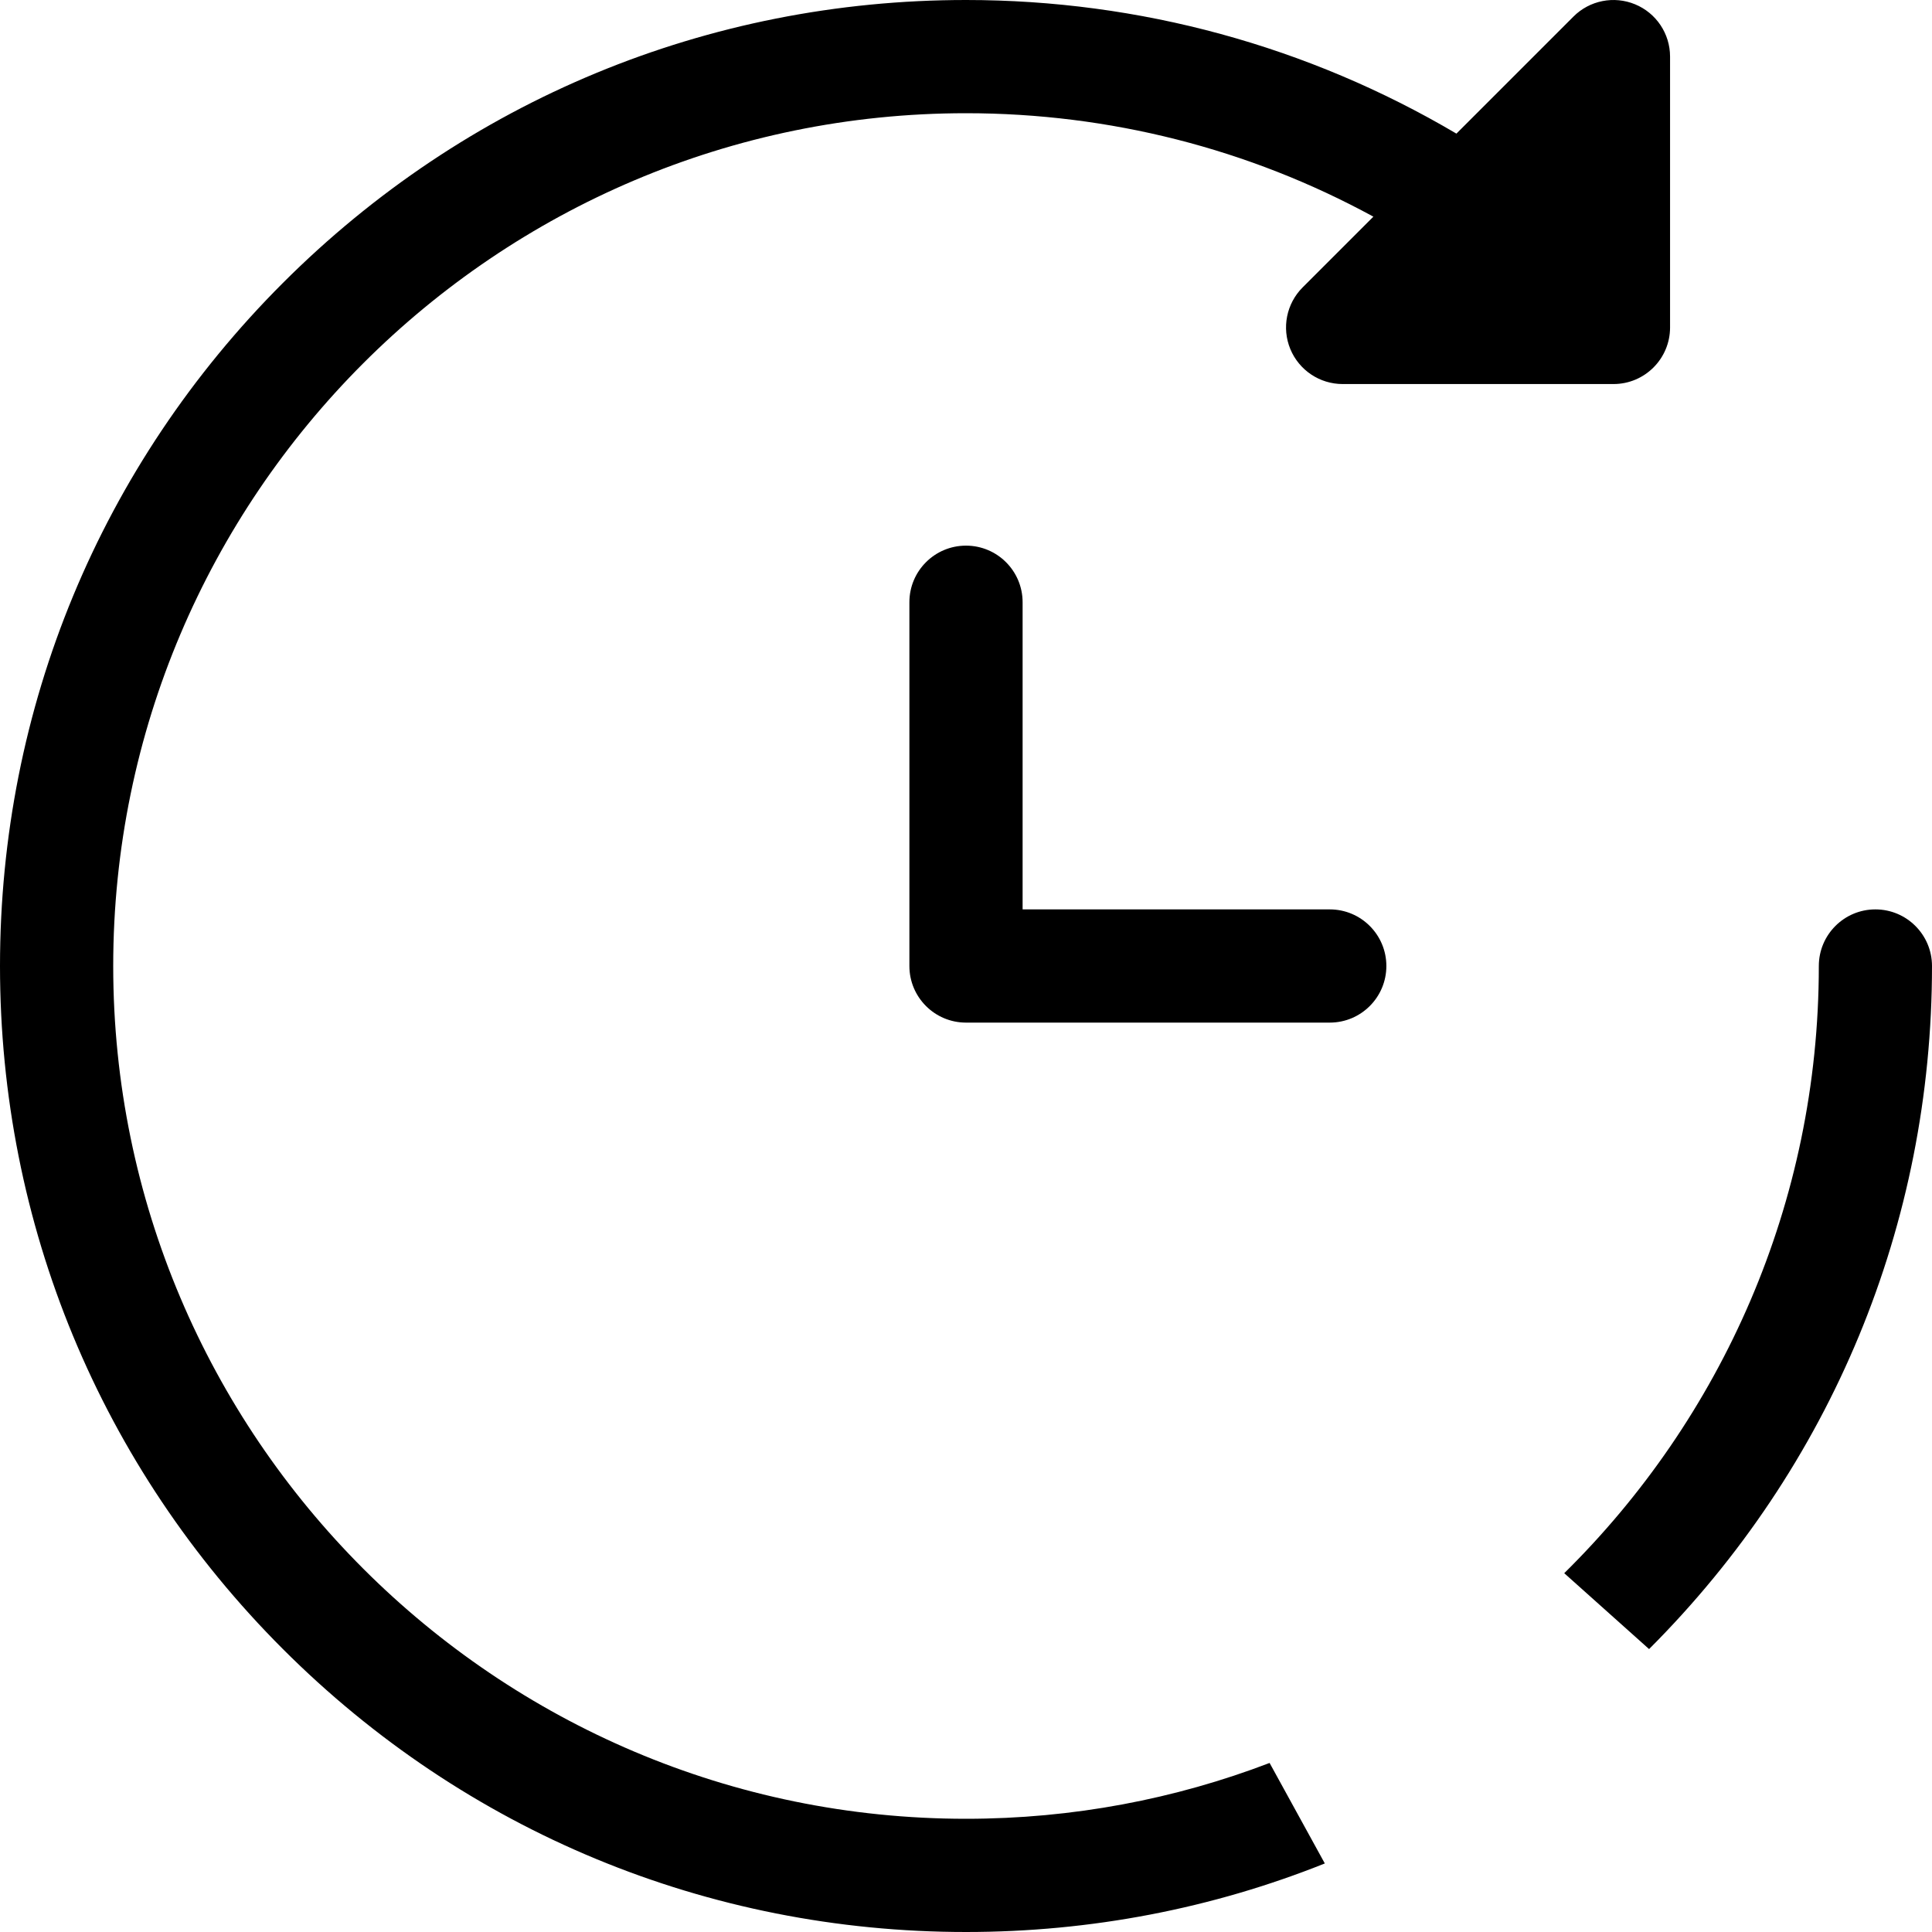 <svg width="50" height="50" viewBox="0 0 50 50" fill="none" xmlns="http://www.w3.org/2000/svg">
<path d="M47.071 25C47.071 24.191 47.726 23.535 48.535 23.535C49.344 23.535 50 24.191 50 25C50 31.678 47.4 37.956 42.678 42.678L40.482 40.714C44.547 36.709 47.071 31.144 47.071 25Z" fill="black"/>
<path d="M2.93 25C2.93 37.169 12.831 47.07 25 47.07C27.766 47.07 30.415 46.559 32.857 45.625L34.286 48.226C31.372 49.391 28.233 50 25 50C18.322 50 12.044 47.4 7.322 42.678C2.6 37.956 0 31.678 0 25C0 18.322 2.6 12.044 7.322 7.322C12.044 2.601 18.322 0 25 0C29.492 0 33.855 1.193 37.692 3.458L40.721 0.429C41.139 0.01 41.77 -0.115 42.317 0.112C42.864 0.338 43.221 0.872 43.221 1.465V8.474C43.221 9.283 42.566 9.939 41.757 9.939H34.747C34.155 9.939 33.621 9.582 33.394 9.035C33.167 8.487 33.293 7.857 33.712 7.438L35.543 5.607C32.321 3.851 28.711 2.93 25 2.93C12.831 2.93 2.93 12.83 2.93 25Z" fill="black"/>
<path d="M34.414 23.535H26.465V15.586C26.465 14.777 25.809 14.121 25 14.121C24.191 14.121 23.535 14.777 23.535 15.586V25C23.535 25.809 24.191 26.465 25 26.465H34.414C35.223 26.465 35.879 25.809 35.879 25C35.879 24.191 35.223 23.535 34.414 23.535Z" fill="black"/>
</svg>
